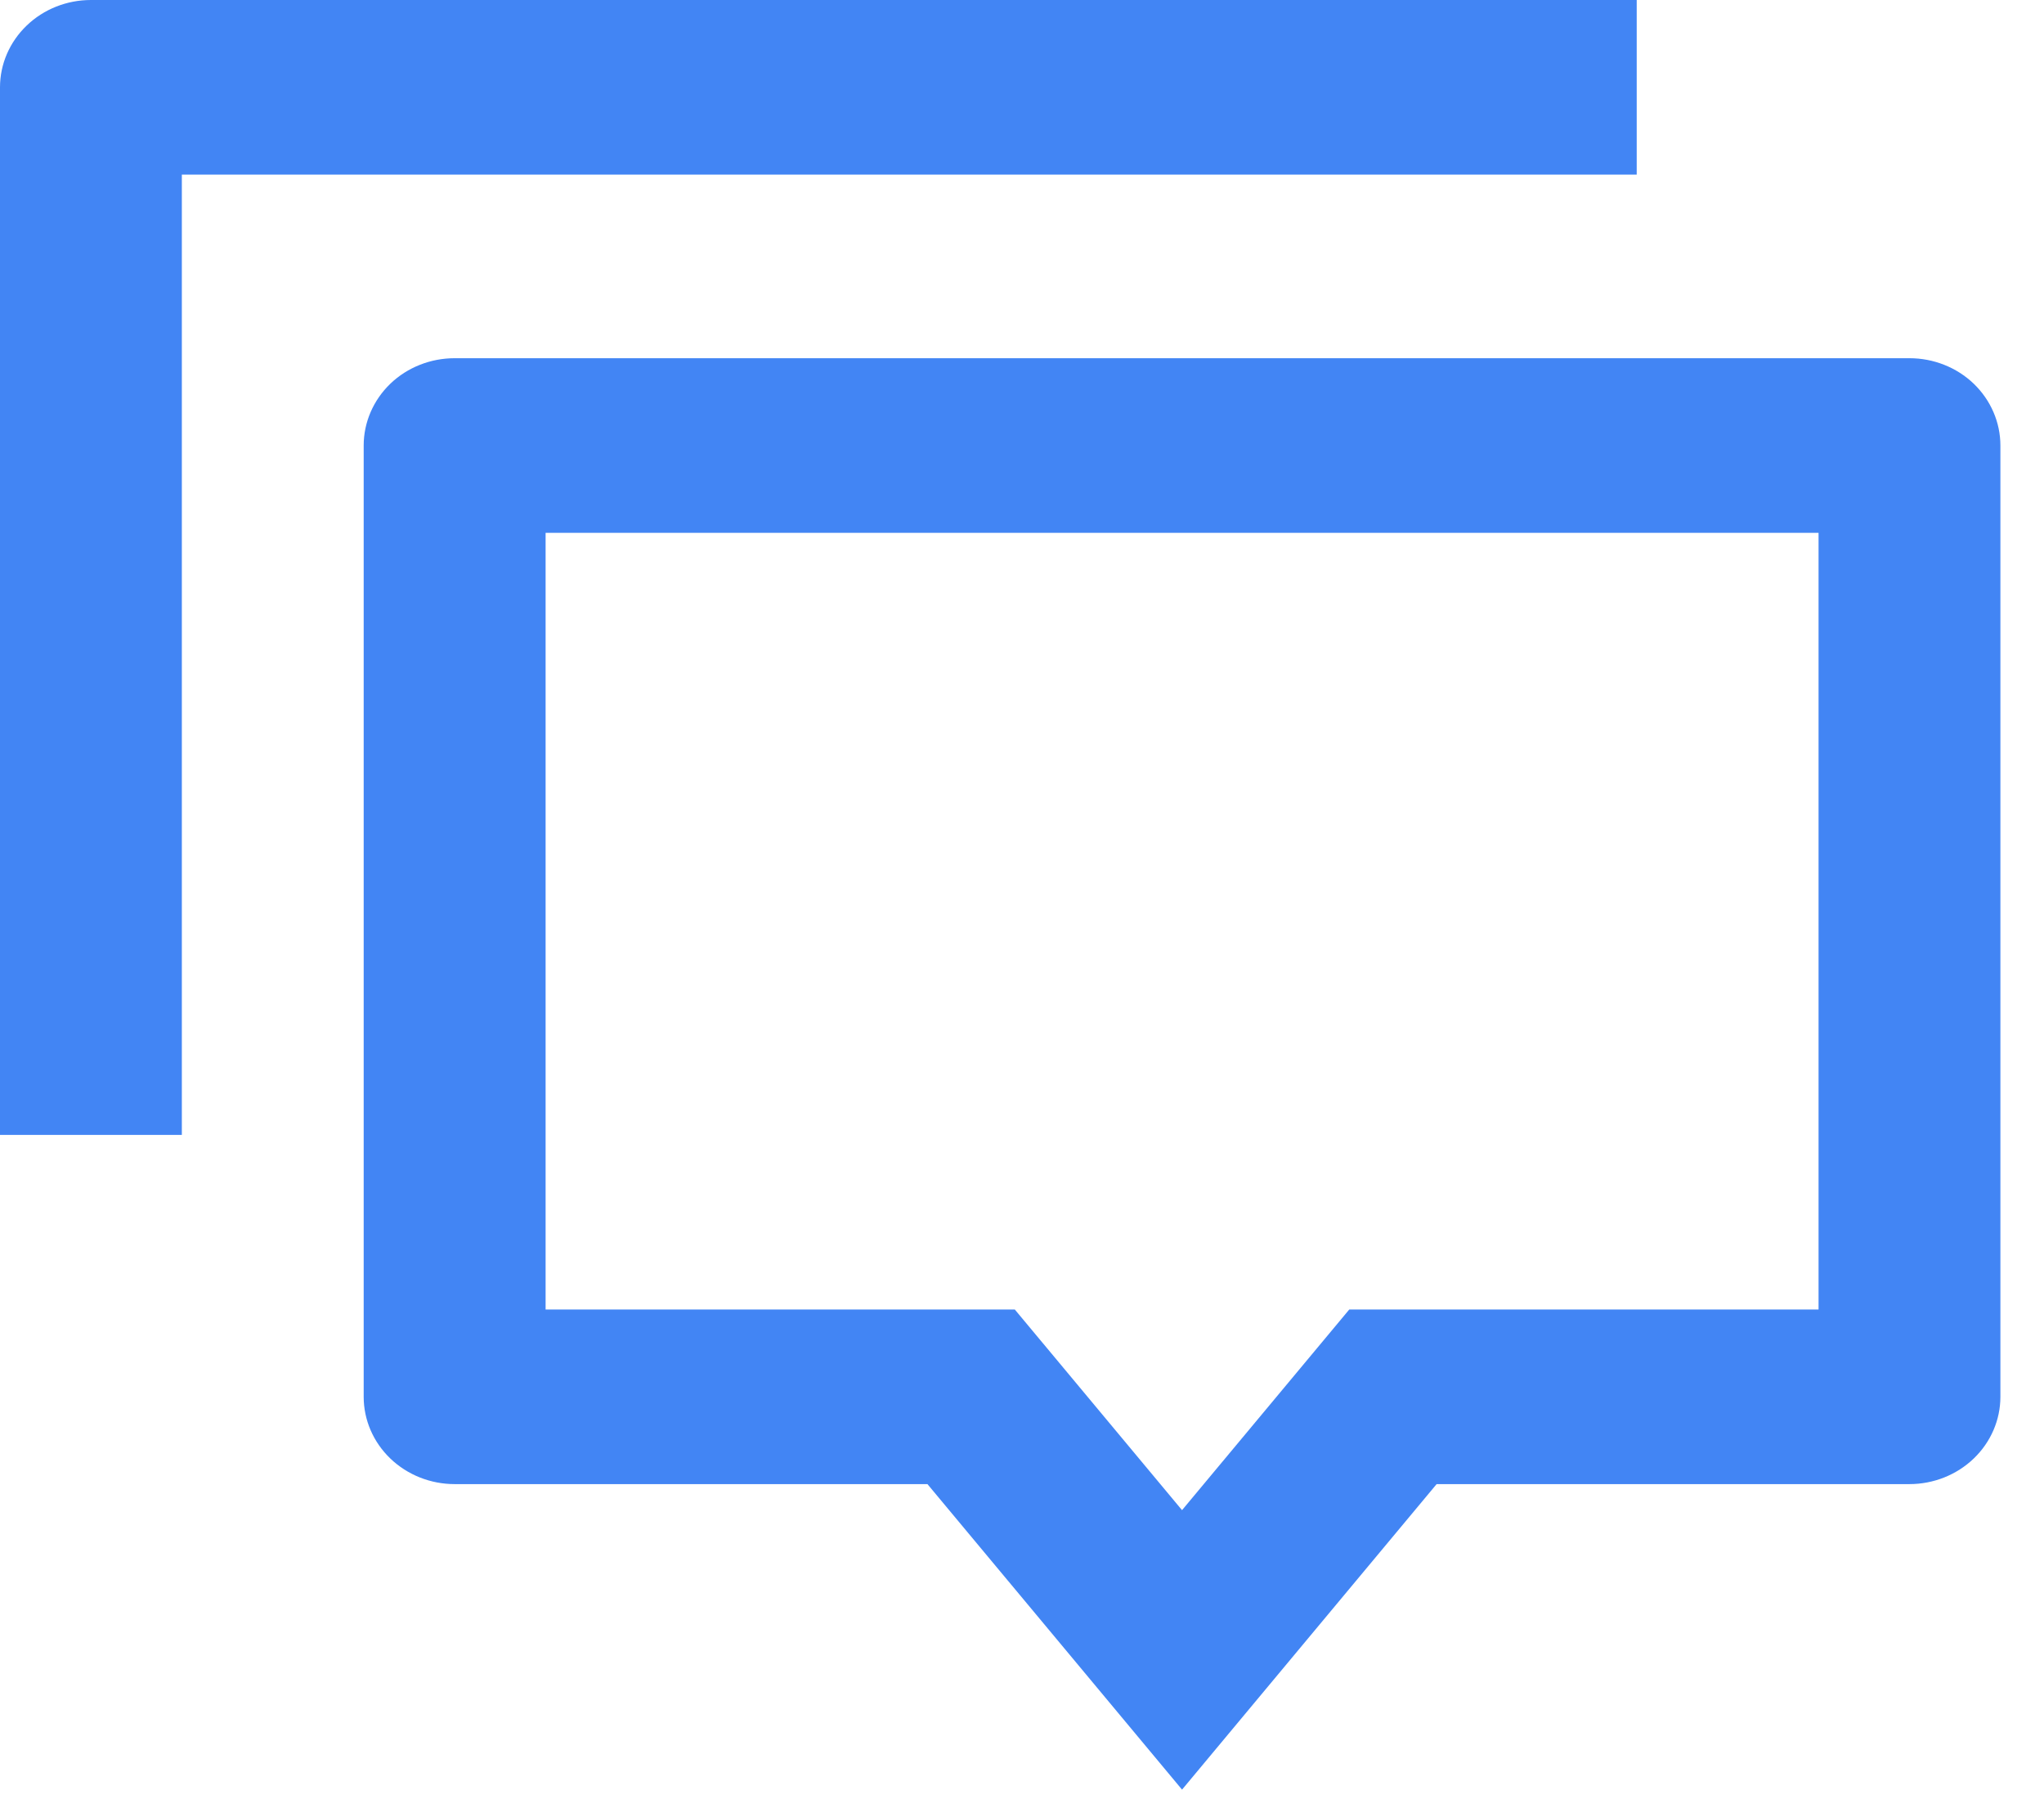 <svg width="27" height="24" viewBox="0 0 27 24" fill="none" xmlns="http://www.w3.org/2000/svg">
<path d="M15.614 23.636L12.251 19.601H6.005C5.687 19.601 5.381 19.479 5.156 19.263C4.931 19.047 4.804 18.754 4.804 18.448V5.884C4.804 5.578 4.931 5.285 5.156 5.068C5.381 4.852 5.687 4.731 6.005 4.731H25.223C25.541 4.731 25.847 4.852 26.072 5.068C26.297 5.285 26.424 5.578 26.424 5.884V18.448C26.424 18.754 26.297 19.047 26.072 19.263C25.847 19.479 25.541 19.601 25.223 19.601H18.977L15.614 23.636ZM17.823 17.295H24.022V7.037H7.207V17.295H13.405L15.614 19.945L17.823 17.295ZM1.201 0H21.62V2.306H2.402V14.989H0V1.153C0 0.847 0.127 0.554 0.352 0.338C0.577 0.121 0.883 0 1.201 0Z" fill="#4285F4"/>
</svg>
